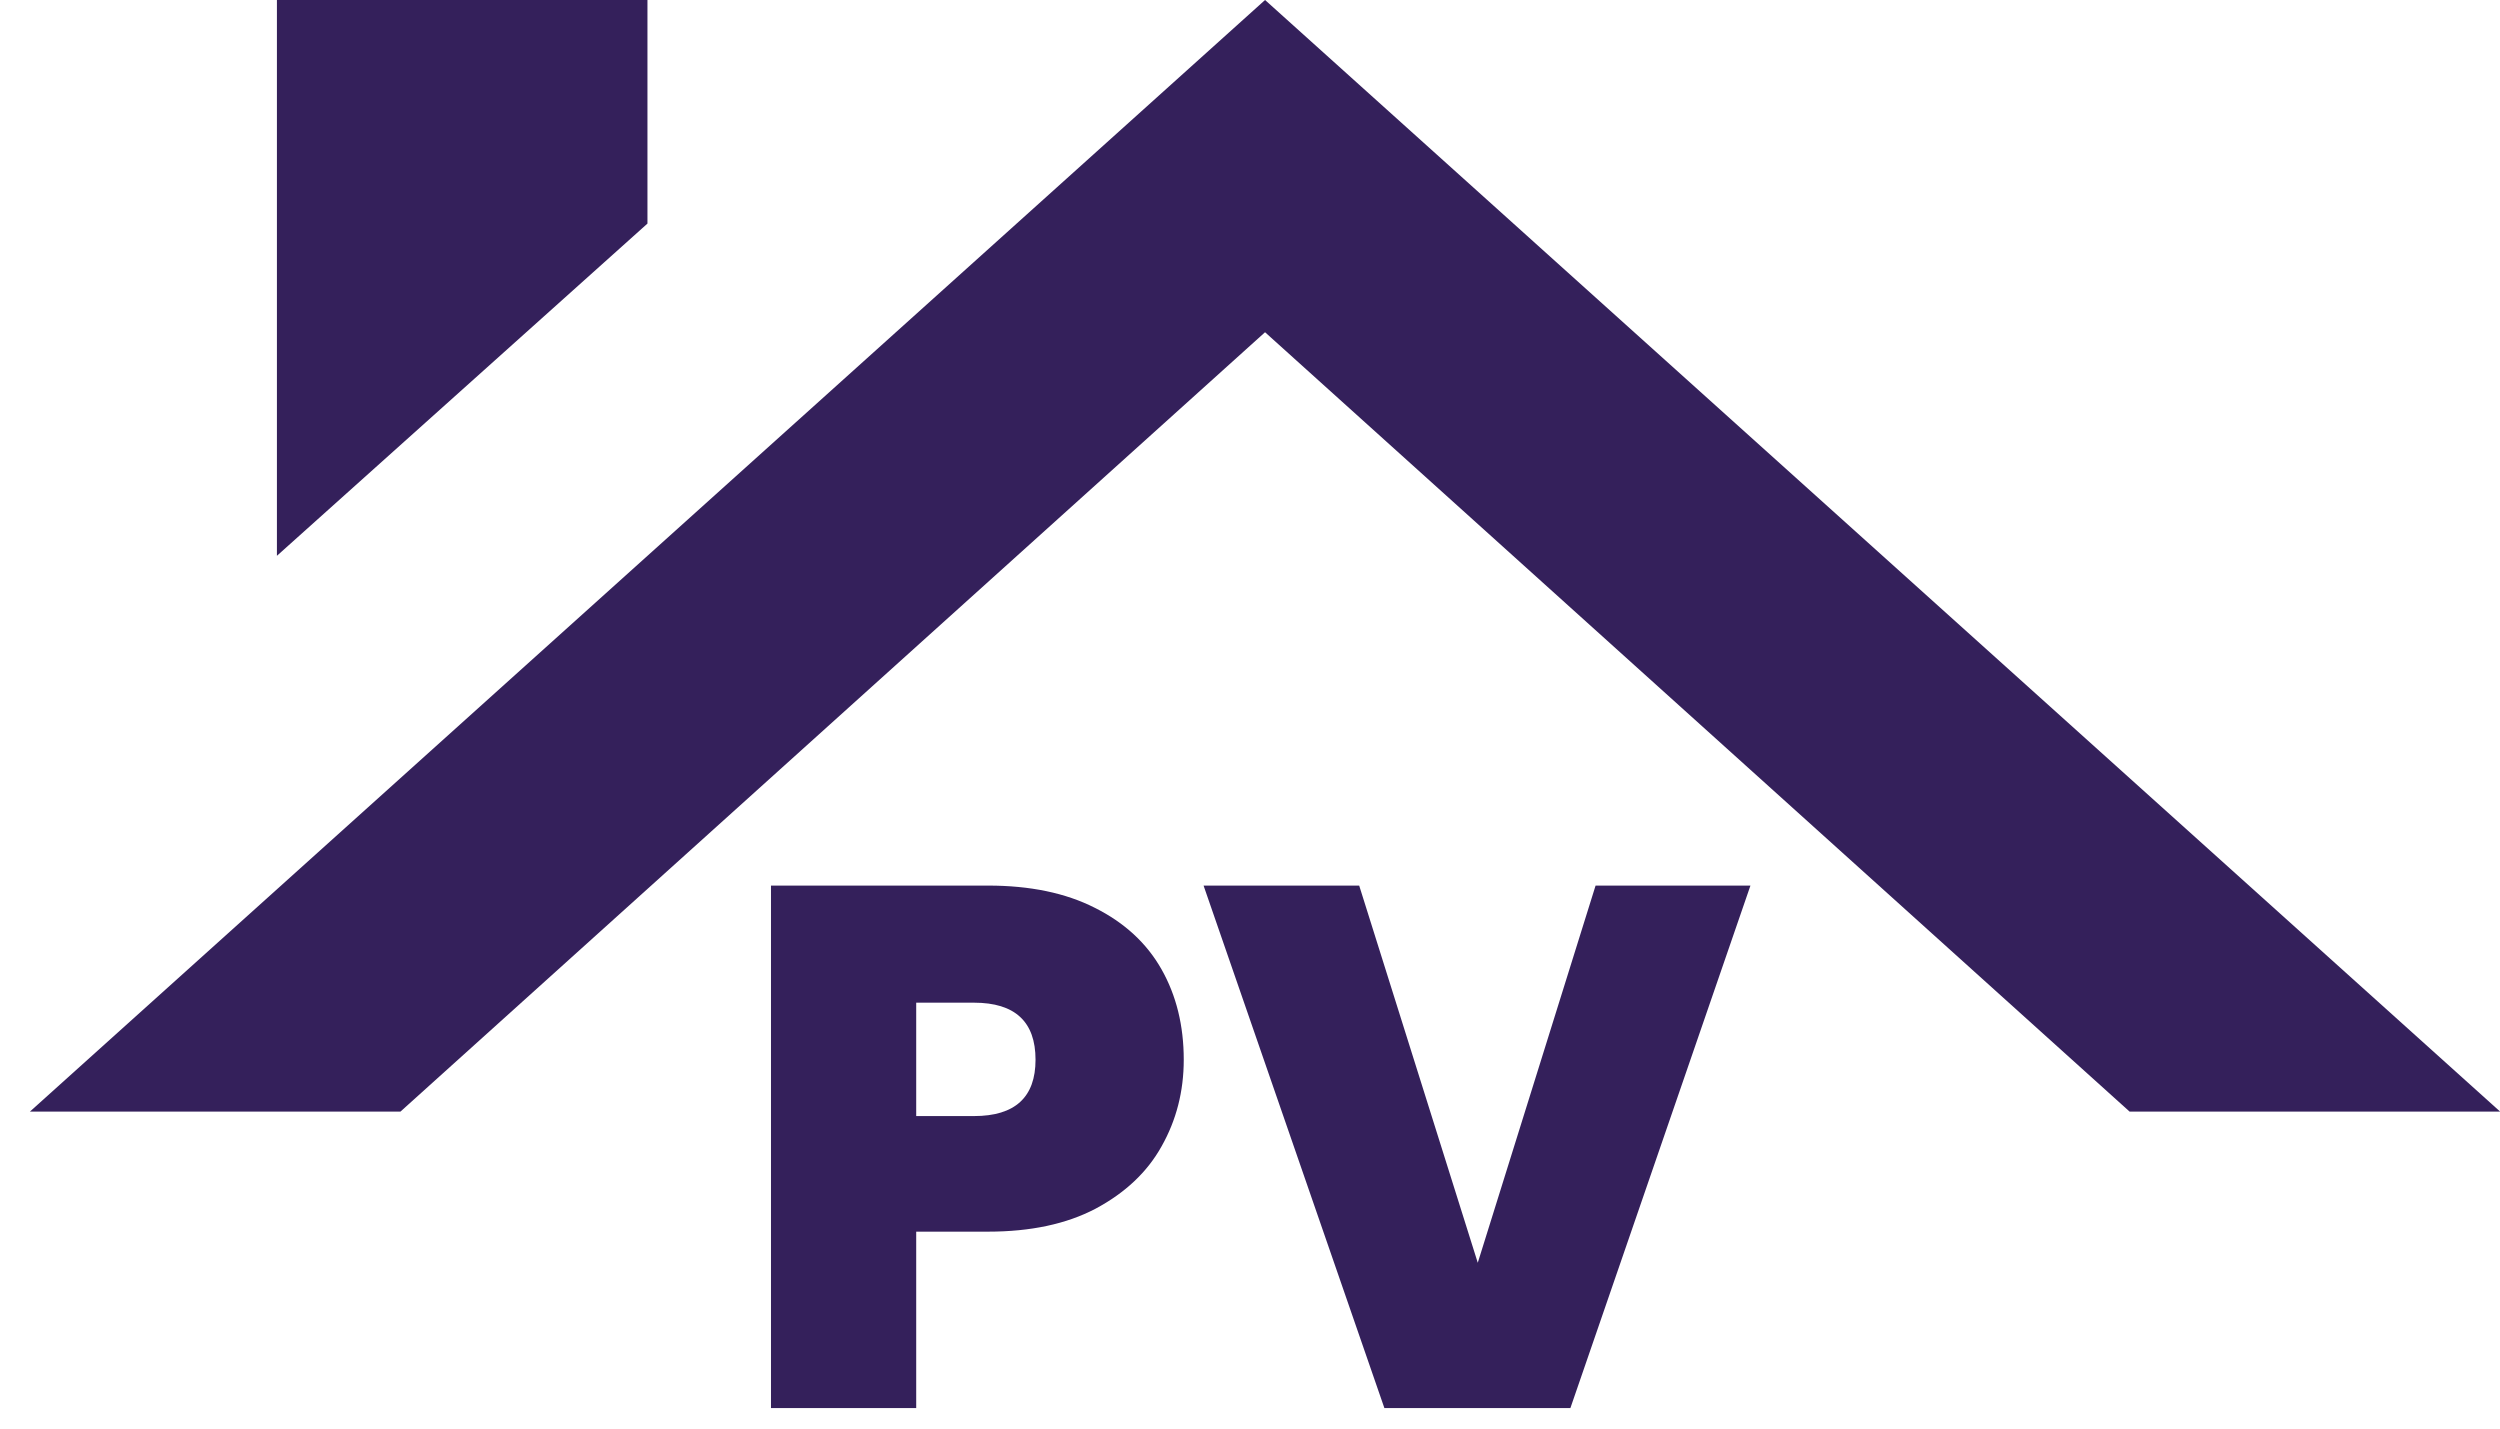 <svg width="56" height="32" viewBox="0 0 56 32" fill="none" xmlns="http://www.w3.org/2000/svg">
<path d="M47.703 24.9H56.003L28.337 0L0.67 24.9H8.97L28.337 7.442L47.703 24.9ZM14.503 5.008V0H6.203V12.45L14.503 5.008Z" fill="#34205b"/>
<path d="M26.516 23.738C26.516 24.446 26.35 25.094 26.018 25.68C25.697 26.256 25.204 26.72 24.54 27.075C23.887 27.418 23.085 27.589 22.133 27.589H20.523V31.54H17.27V19.837H22.133C23.074 19.837 23.871 20.003 24.524 20.335C25.188 20.667 25.686 21.126 26.018 21.713C26.35 22.299 26.516 22.974 26.516 23.738ZM21.818 25C22.736 25 23.196 24.579 23.196 23.738C23.196 22.886 22.736 22.46 21.818 22.46H20.523V25H21.818Z" fill="#34205b"/>
<path d="M39.21 19.837L35.177 31.54H31.01L26.96 19.837H30.446L33.102 28.286L35.741 19.837H39.21Z" fill="#34205b"/>
</svg>
